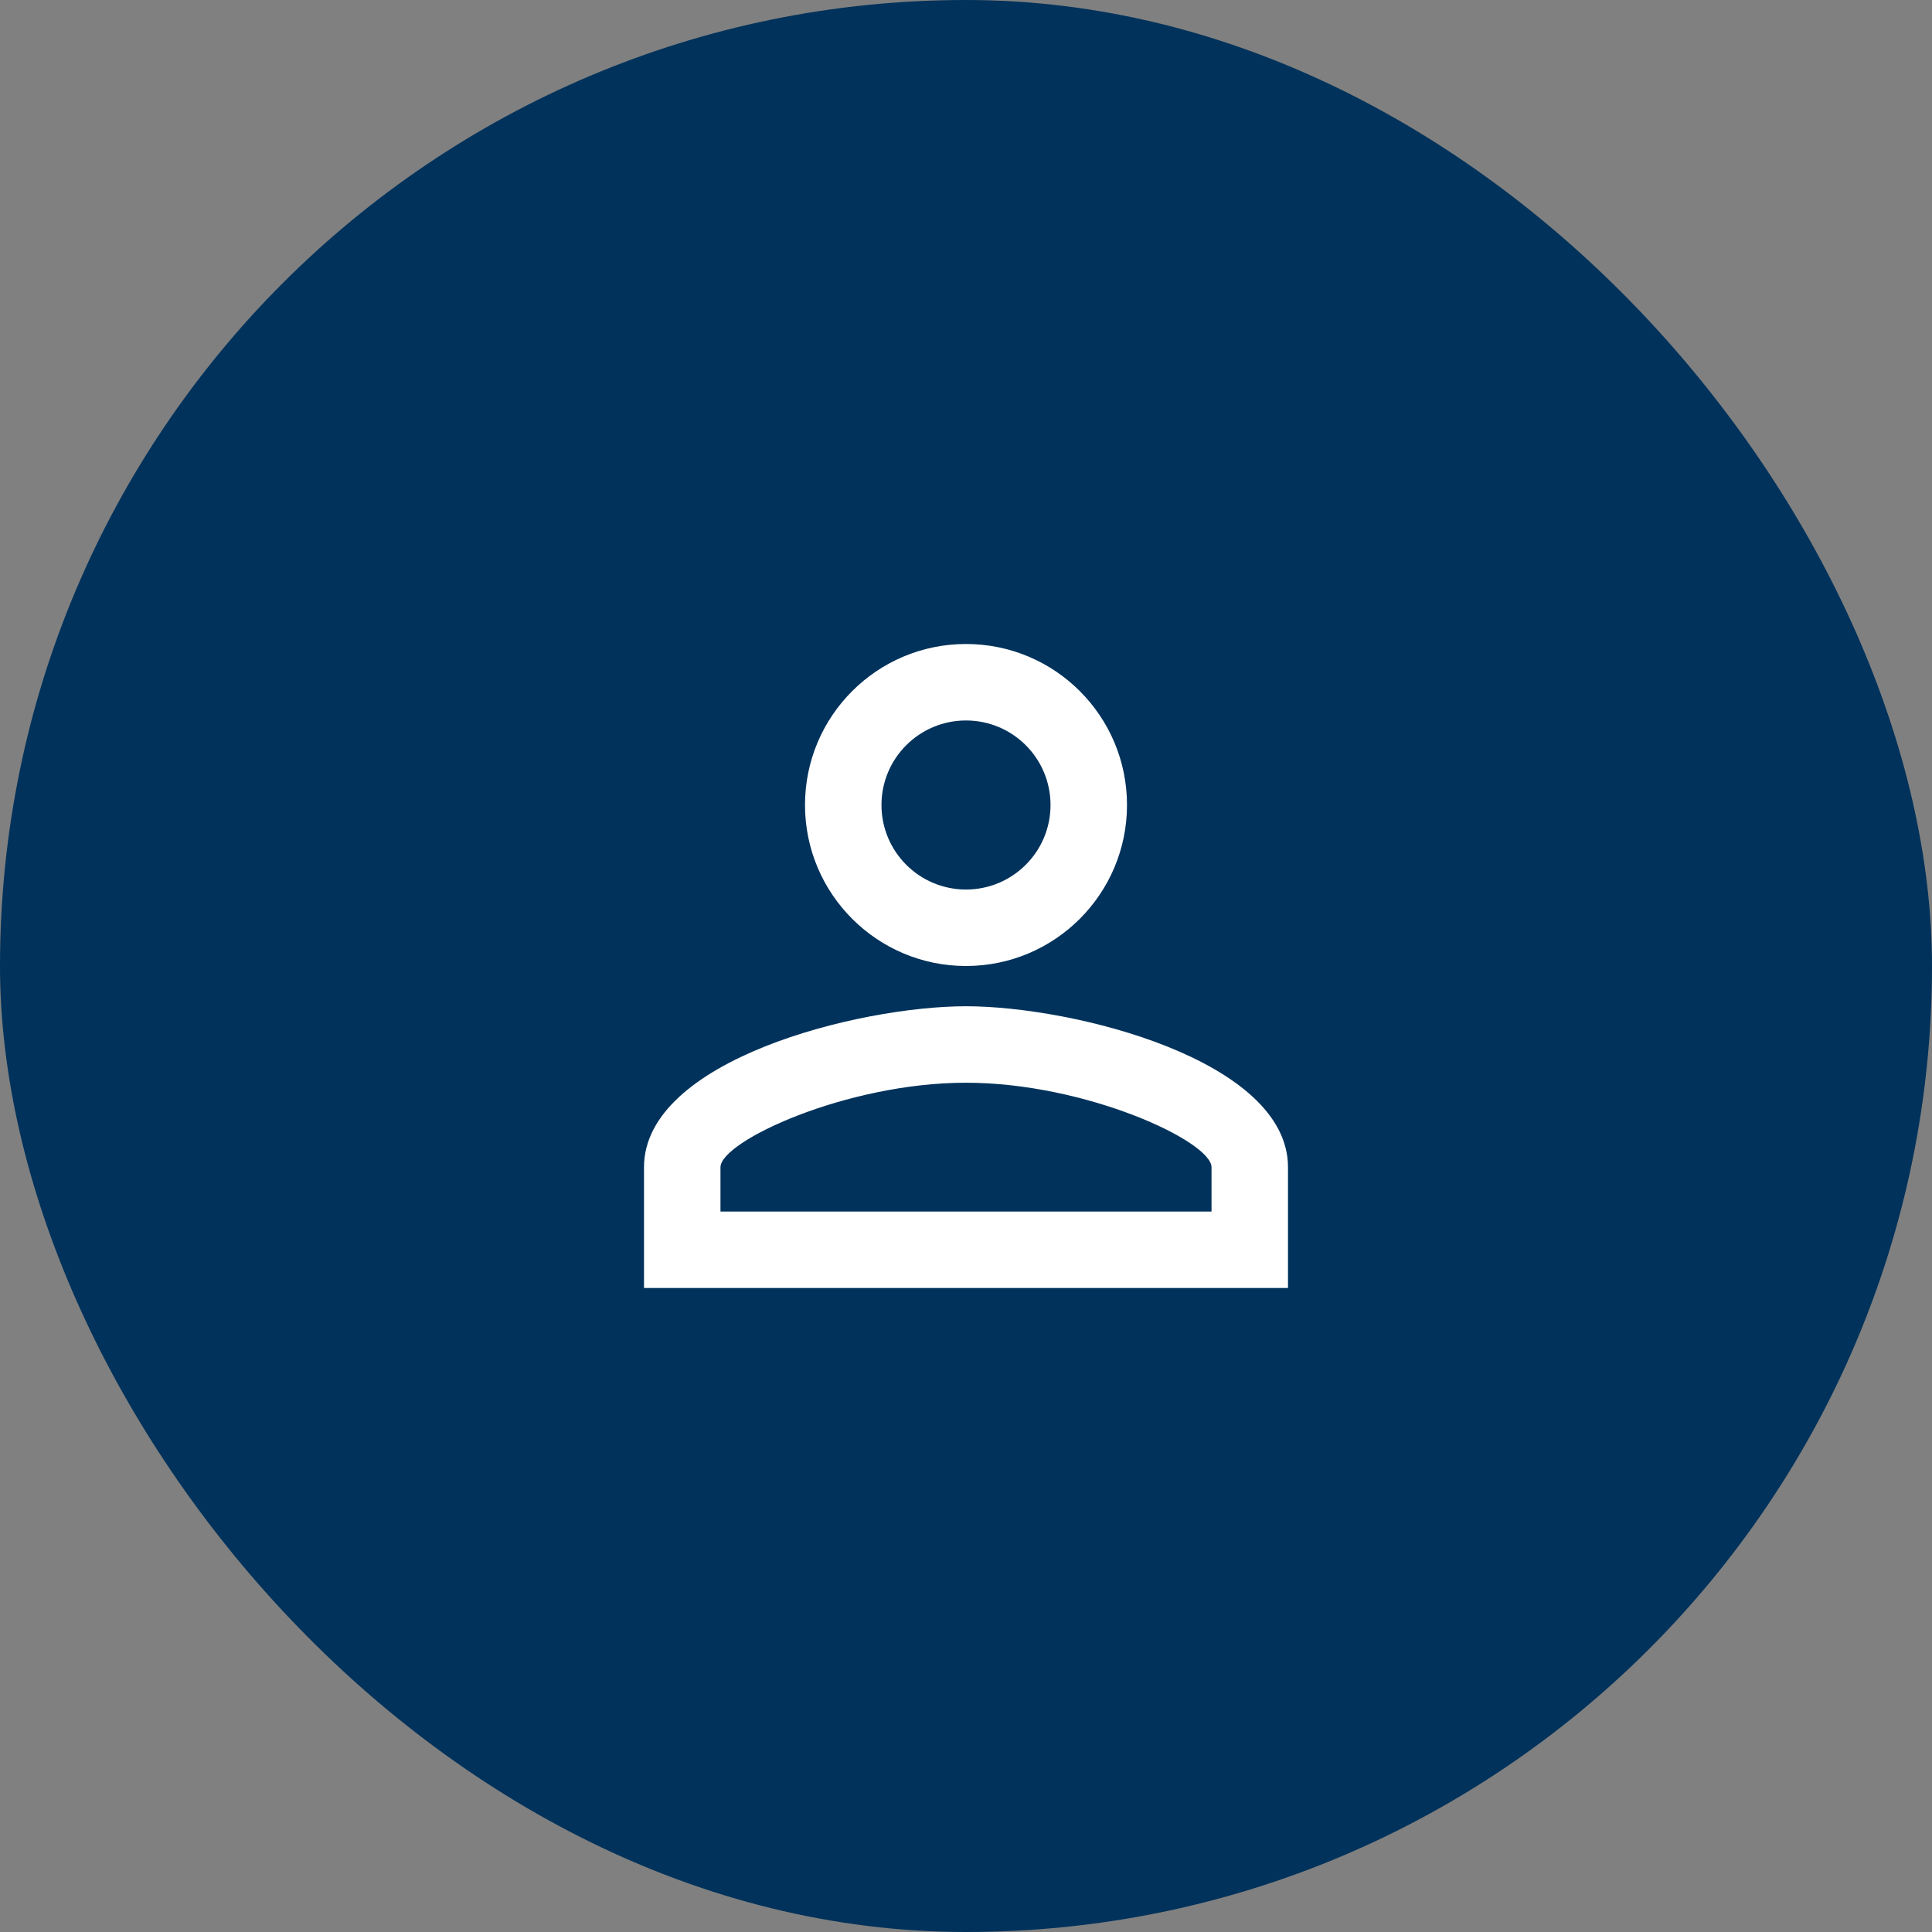 <svg width="48" height="48" viewBox="0 0 48 48" fill="none" xmlns="http://www.w3.org/2000/svg">
<rect x="0" y="0" width="48" height="48" fill="#808080" stroke="none"/>
<rect width="48" height="48" rx="24" fill="#00325B"/>
<g clip-path="url(#clip0_776_1983)">
<path d="M24 17.9C25.16 17.9 26.1 18.84 26.1 20C26.1 21.16 25.16 22.1 24 22.1C22.84 22.1 21.9 21.16 21.9 20C21.9 18.84 22.84 17.9 24 17.9ZM24 26.9C26.975 26.9 30.1 28.355 30.1 29V30.1H17.9V29C17.9 28.355 21.025 26.9 24 26.9ZM24 16C21.79 16 20 17.79 20 20C20 22.205 21.79 24 24 24C26.21 24 28 22.205 28 20C28 17.79 26.21 16 24 16ZM24 25C21.335 25 16 26.335 16 29V32H32V29C32 26.335 26.665 25 24 25Z" fill="white"/>
</g>
<defs>
<clipPath id="clip0_776_1983">
<rect width="24" height="24" fill="white" transform="translate(12 12)"/>
</clipPath>
</defs>
</svg>

